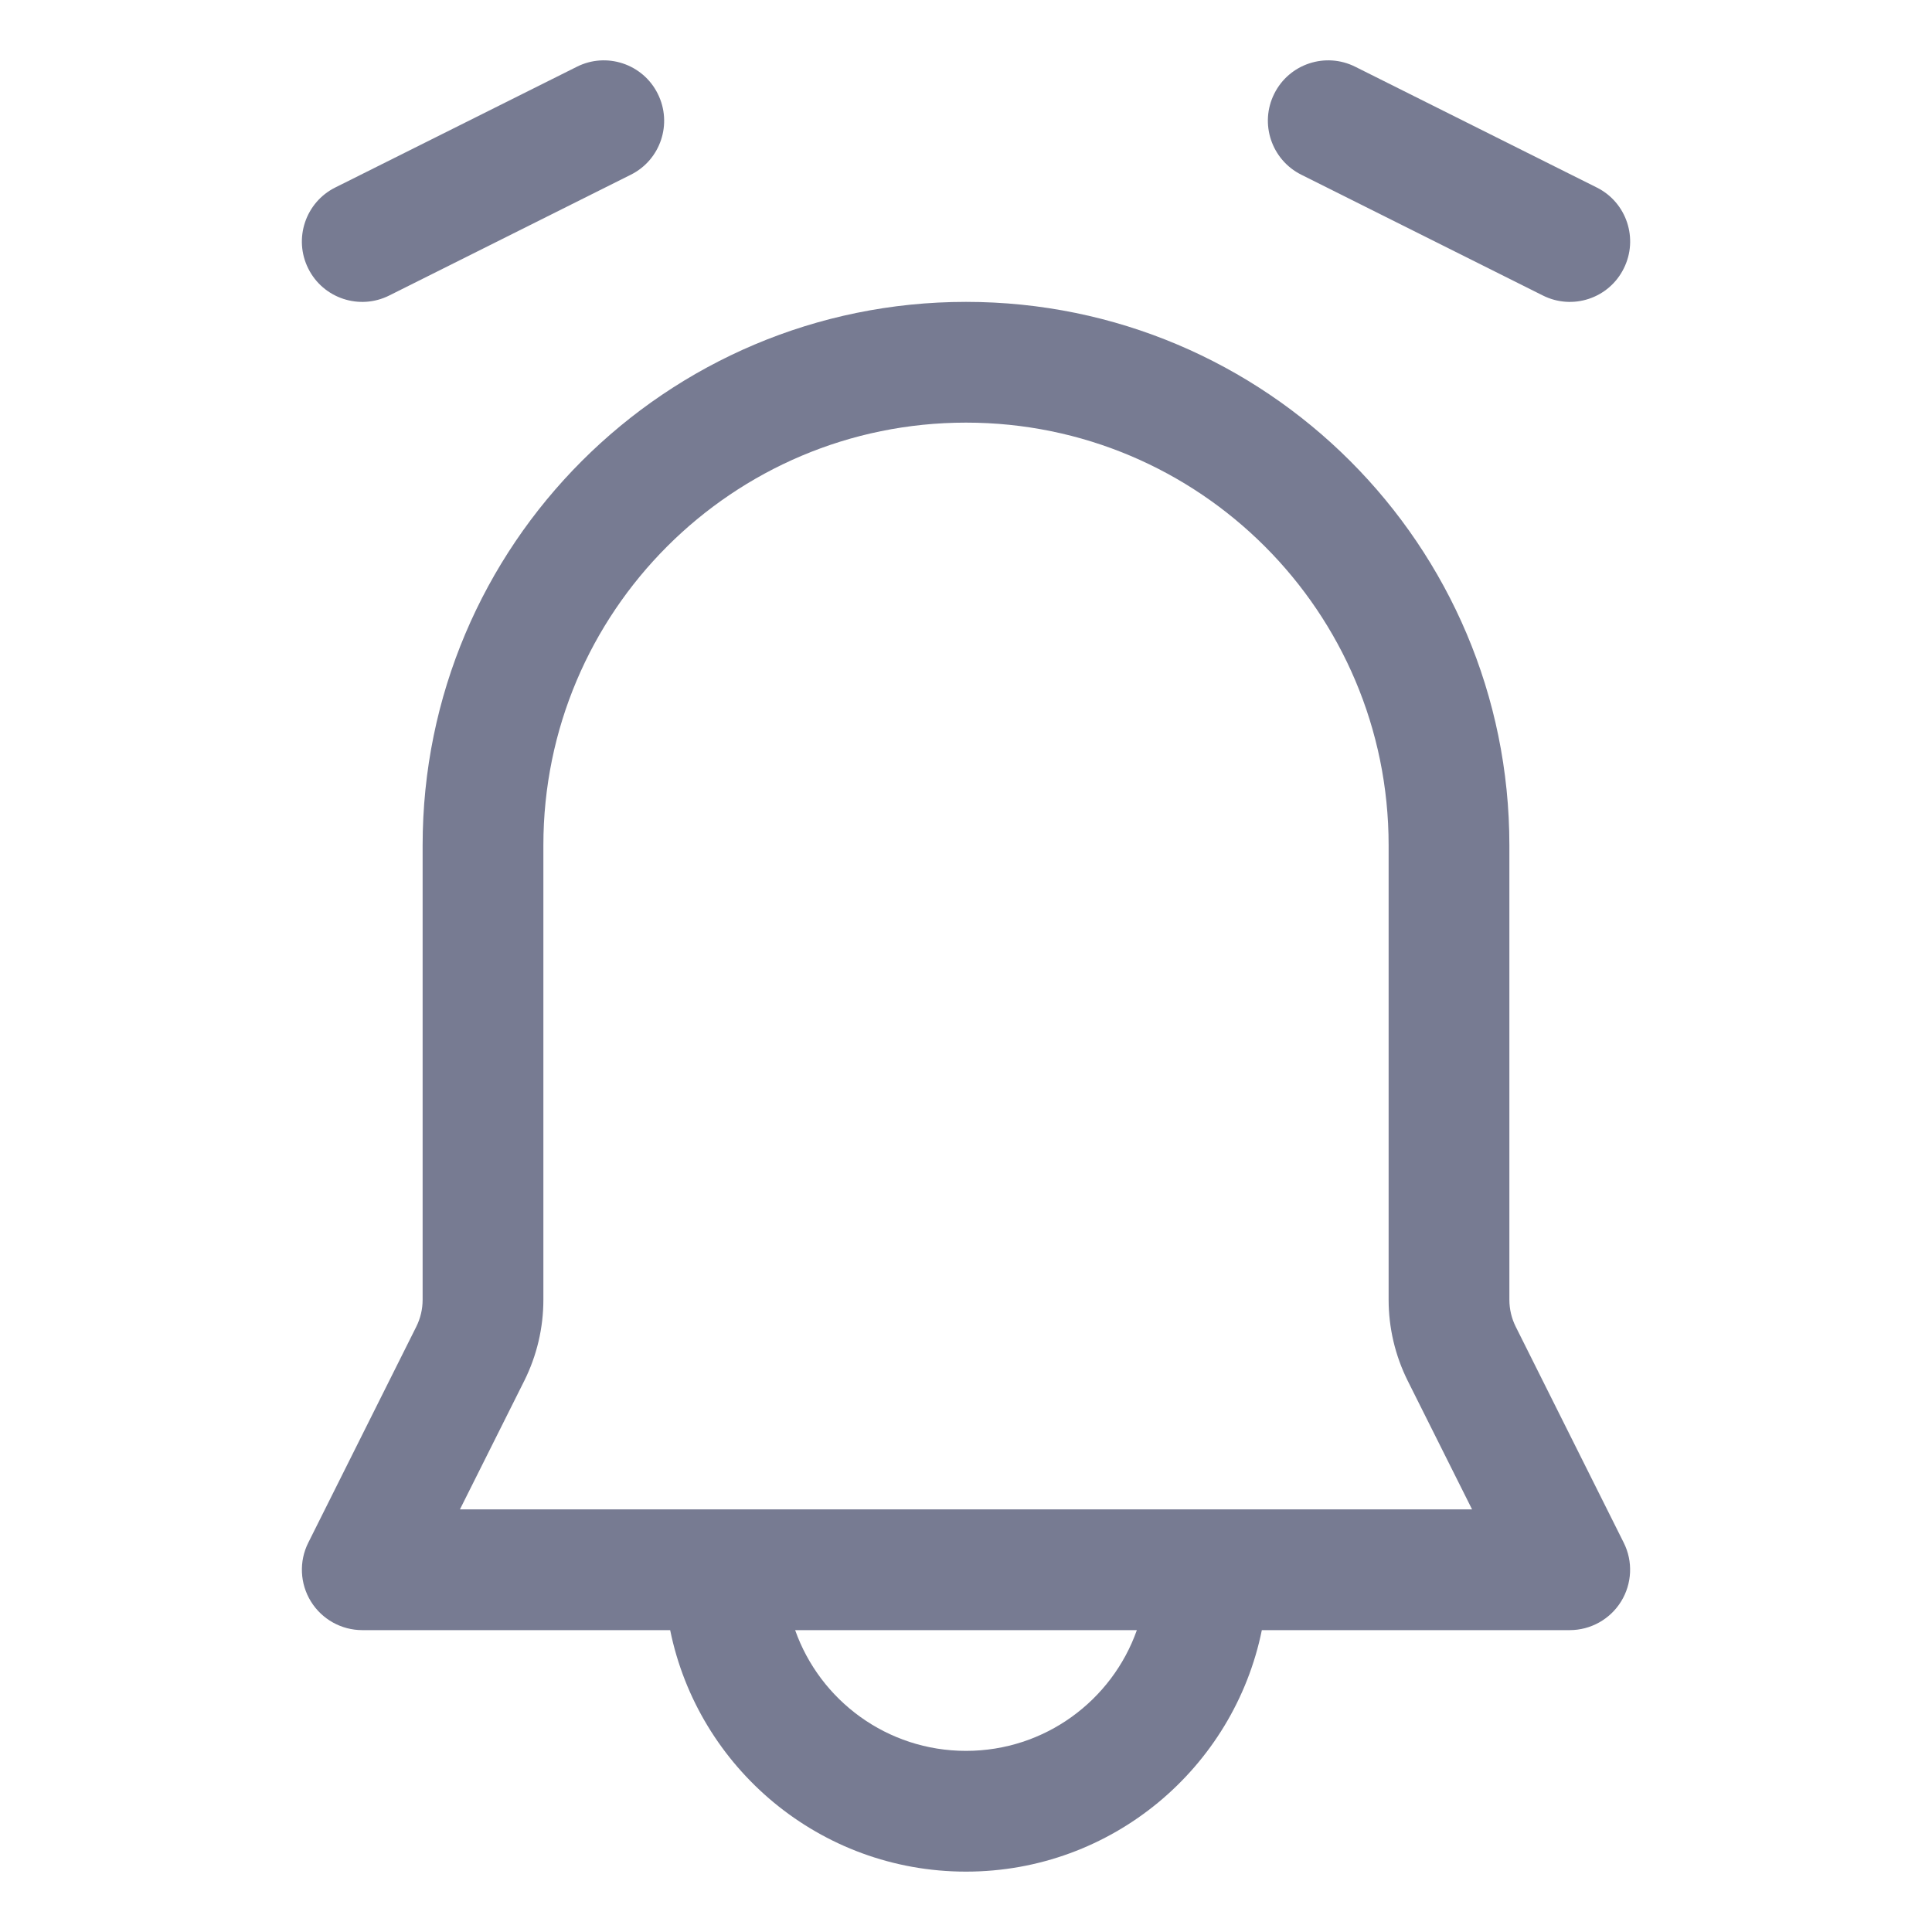 <svg width="16" height="16" viewBox="0 0 16 16" fill="none" xmlns="http://www.w3.org/2000/svg">
<path fill-rule="evenodd" clip-rule="evenodd" d="M5.224 1.447L3.224 2.447C2.977 2.571 2.676 2.471 2.553 2.224C2.429 1.977 2.53 1.676 2.776 1.553L4.777 0.553C5.023 0.429 5.324 0.529 5.447 0.776C5.571 1.023 5.471 1.324 5.224 1.447Z" fill="#777B92"/>
<path fill-rule="evenodd" clip-rule="evenodd" d="M11.224 0.553L13.224 1.553C13.471 1.676 13.571 1.977 13.447 2.224C13.324 2.471 13.024 2.571 12.777 2.447L10.777 1.447C10.53 1.324 10.429 1.023 10.553 0.776C10.676 0.529 10.977 0.429 11.224 0.553Z" fill="#777B92"/>
<path fill-rule="evenodd" clip-rule="evenodd" d="M10.45 13.5C10.218 14.641 9.209 15.5 8 15.5C6.791 15.5 5.782 14.641 5.55 13.5H3C2.827 13.5 2.666 13.41 2.575 13.263C2.484 13.116 2.475 12.931 2.553 12.776L3.447 10.988C3.482 10.918 3.5 10.842 3.5 10.764V7C3.5 4.515 5.515 2.5 8 2.5C10.485 2.5 12.5 4.515 12.5 7V10.764C12.5 10.842 12.518 10.918 12.553 10.988L13.447 12.776C13.525 12.931 13.516 13.116 13.425 13.263C13.334 13.41 13.173 13.5 13 13.5H10.45ZM12.191 12.5L11.658 11.435C11.554 11.226 11.5 10.997 11.5 10.764V7C11.5 5.067 9.933 3.5 8 3.5C6.067 3.5 4.5 5.067 4.5 7V10.764C4.5 10.997 4.446 11.226 4.342 11.435L3.809 12.5L12.191 12.5ZM9.415 13.5L6.585 13.5C6.791 14.083 7.347 14.5 8 14.5C8.653 14.5 9.209 14.083 9.415 13.5Z" fill="#777B92"/>
</svg>
